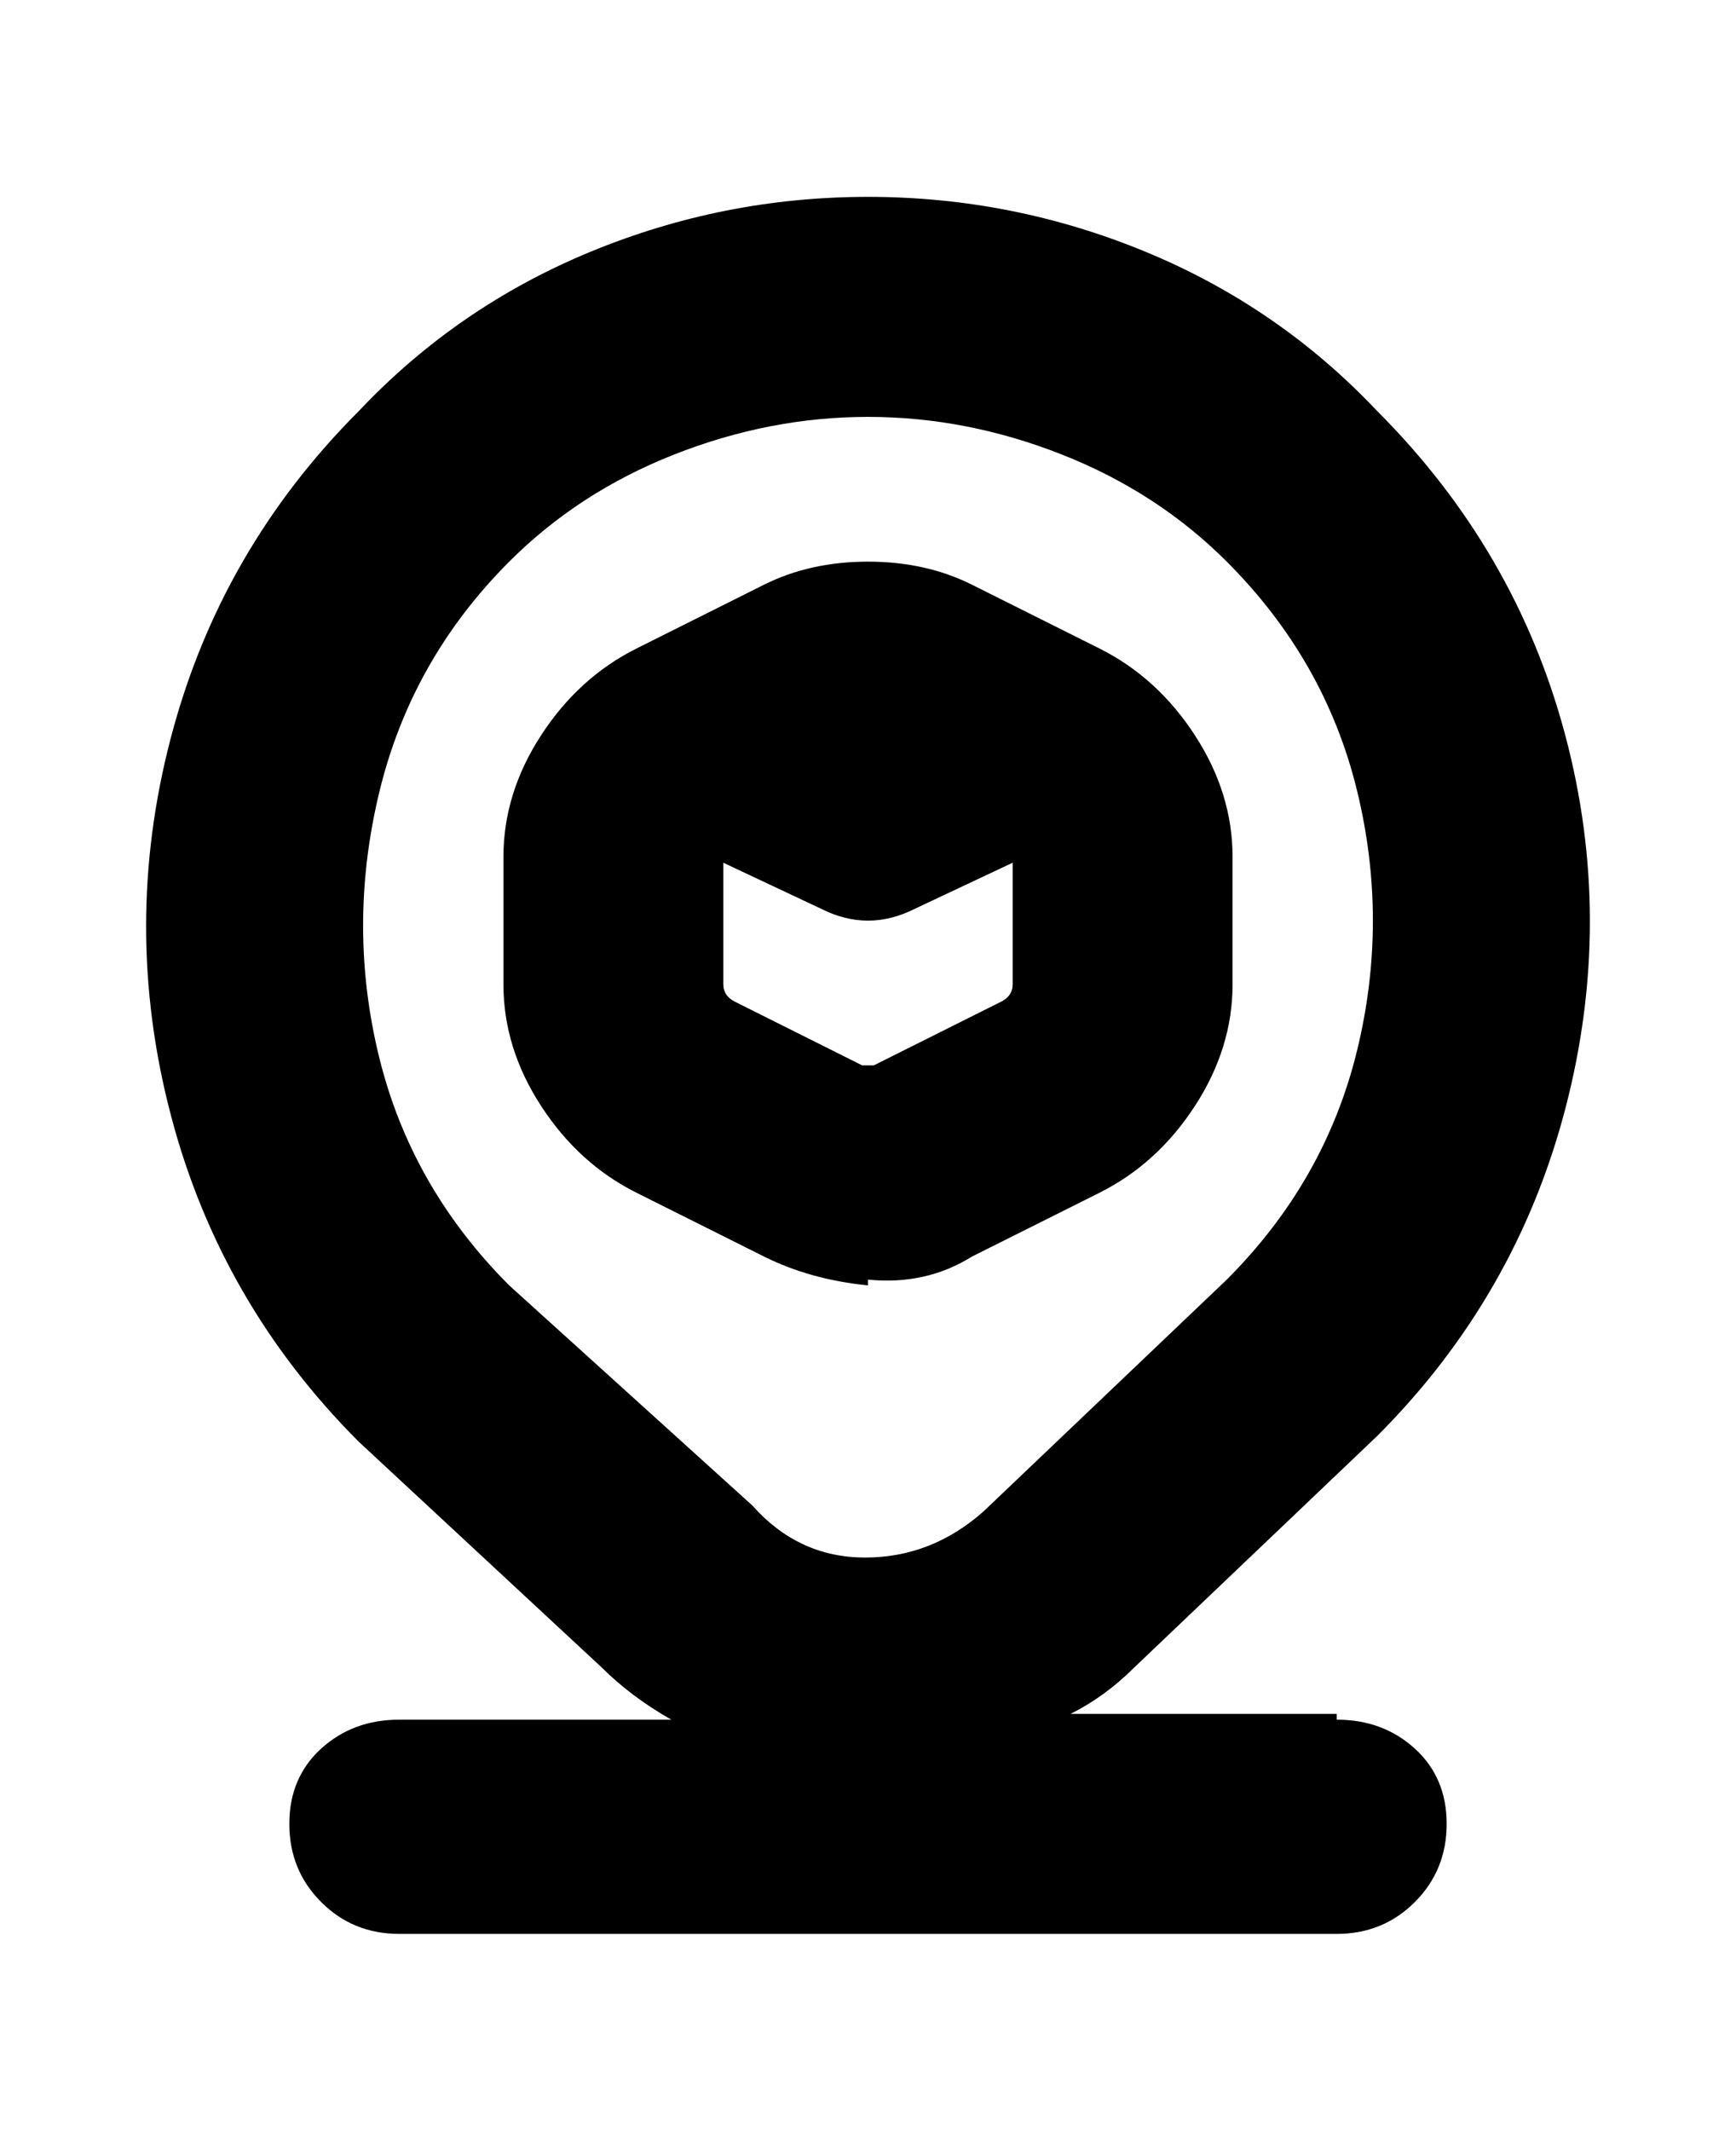<svg viewBox="0 0 300 368" xmlns="http://www.w3.org/2000/svg"><path d="M150 221q10 1 18-4l22-11q10-5 16.5-15t6.5-21v-22q0-11-6.5-21T190 112l-22-11q-8-4-18-4t-18 4l-22 11q-10 5-16.5 15T87 148v22q0 11 6.5 21t16.5 15l22 11q8 4 18 5v-1zm-25-51v-21l17 8q8 4 16 0l17-8v21q0 2-2 3l-22 11h-2l-22-11q-2-1-2-3zm106 126h-46q6-3 11-8l42-40q24-24 32.5-56.5t0-64.5Q262 95 238 71q-17-18-40-27.5T150 34q-25 0-48 9.5T62 71q-24 24-32.5 56.5t0 65Q38 225 62 249l42 39q5 5 12 9H69q-8 0-13.5 5T50 315q0 8 5.5 13.5T69 334h162q8 0 13.5-5.5T250 315q0-8-5.5-13t-13.5-5v-1zM88 222q-17-17-22.5-39.5t0-45.5Q71 114 88 97q12-12 28.5-18.5T150 72q17 0 33.5 6.5T212 97q17 17 22.5 39.5t0 45Q229 204 212 221l-42 40q-9 8-20.5 8t-19.5-9l-42-38z"/></svg>